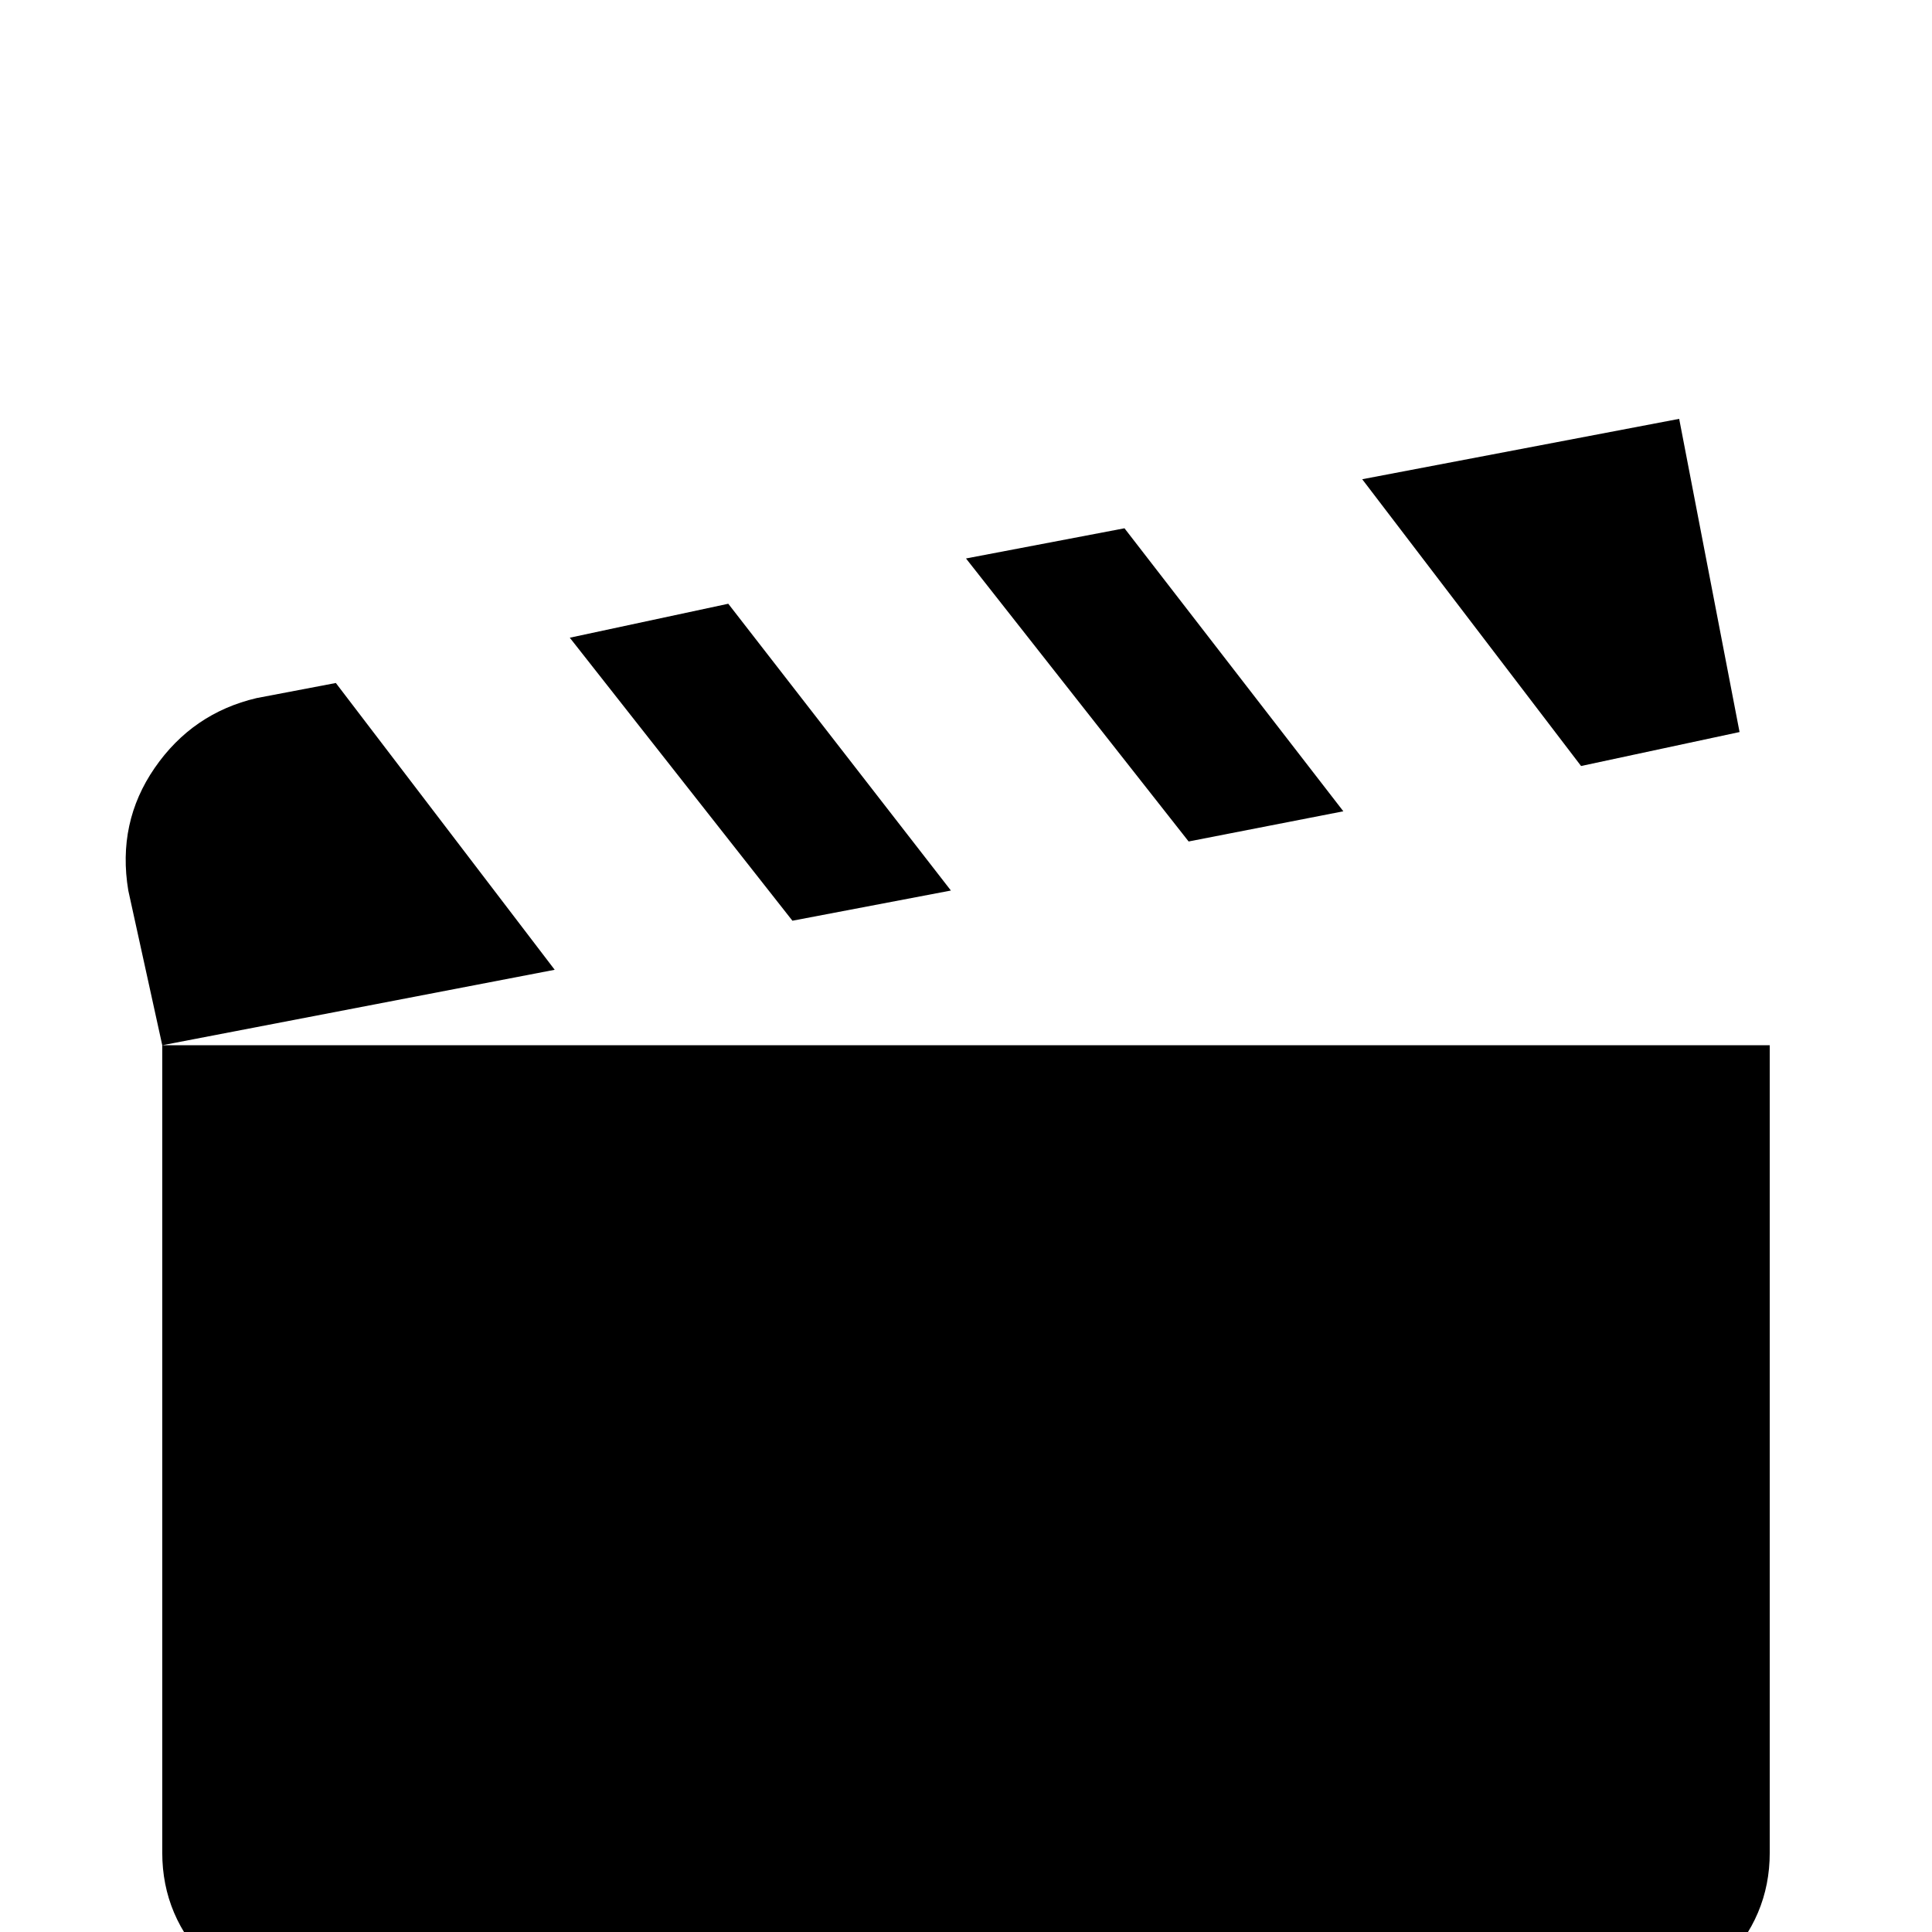 <svg xmlns="http://www.w3.org/2000/svg" viewBox="0 -512 512 512">
	<path fill="#000000" d="M445 -401L361 -385L419 -309L461 -318ZM298 -372L256 -364L315 -289L356 -297ZM193 -352L151 -343L210 -268L252 -276ZM89 -331L68 -327Q51 -323 41 -308.5Q31 -294 34 -276L43 -235L147 -255ZM43 -235V-21Q43 -4 55.5 8.5Q68 21 85 21H427Q444 21 456.5 8.5Q469 -4 469 -21V-235Z"/>
</svg>